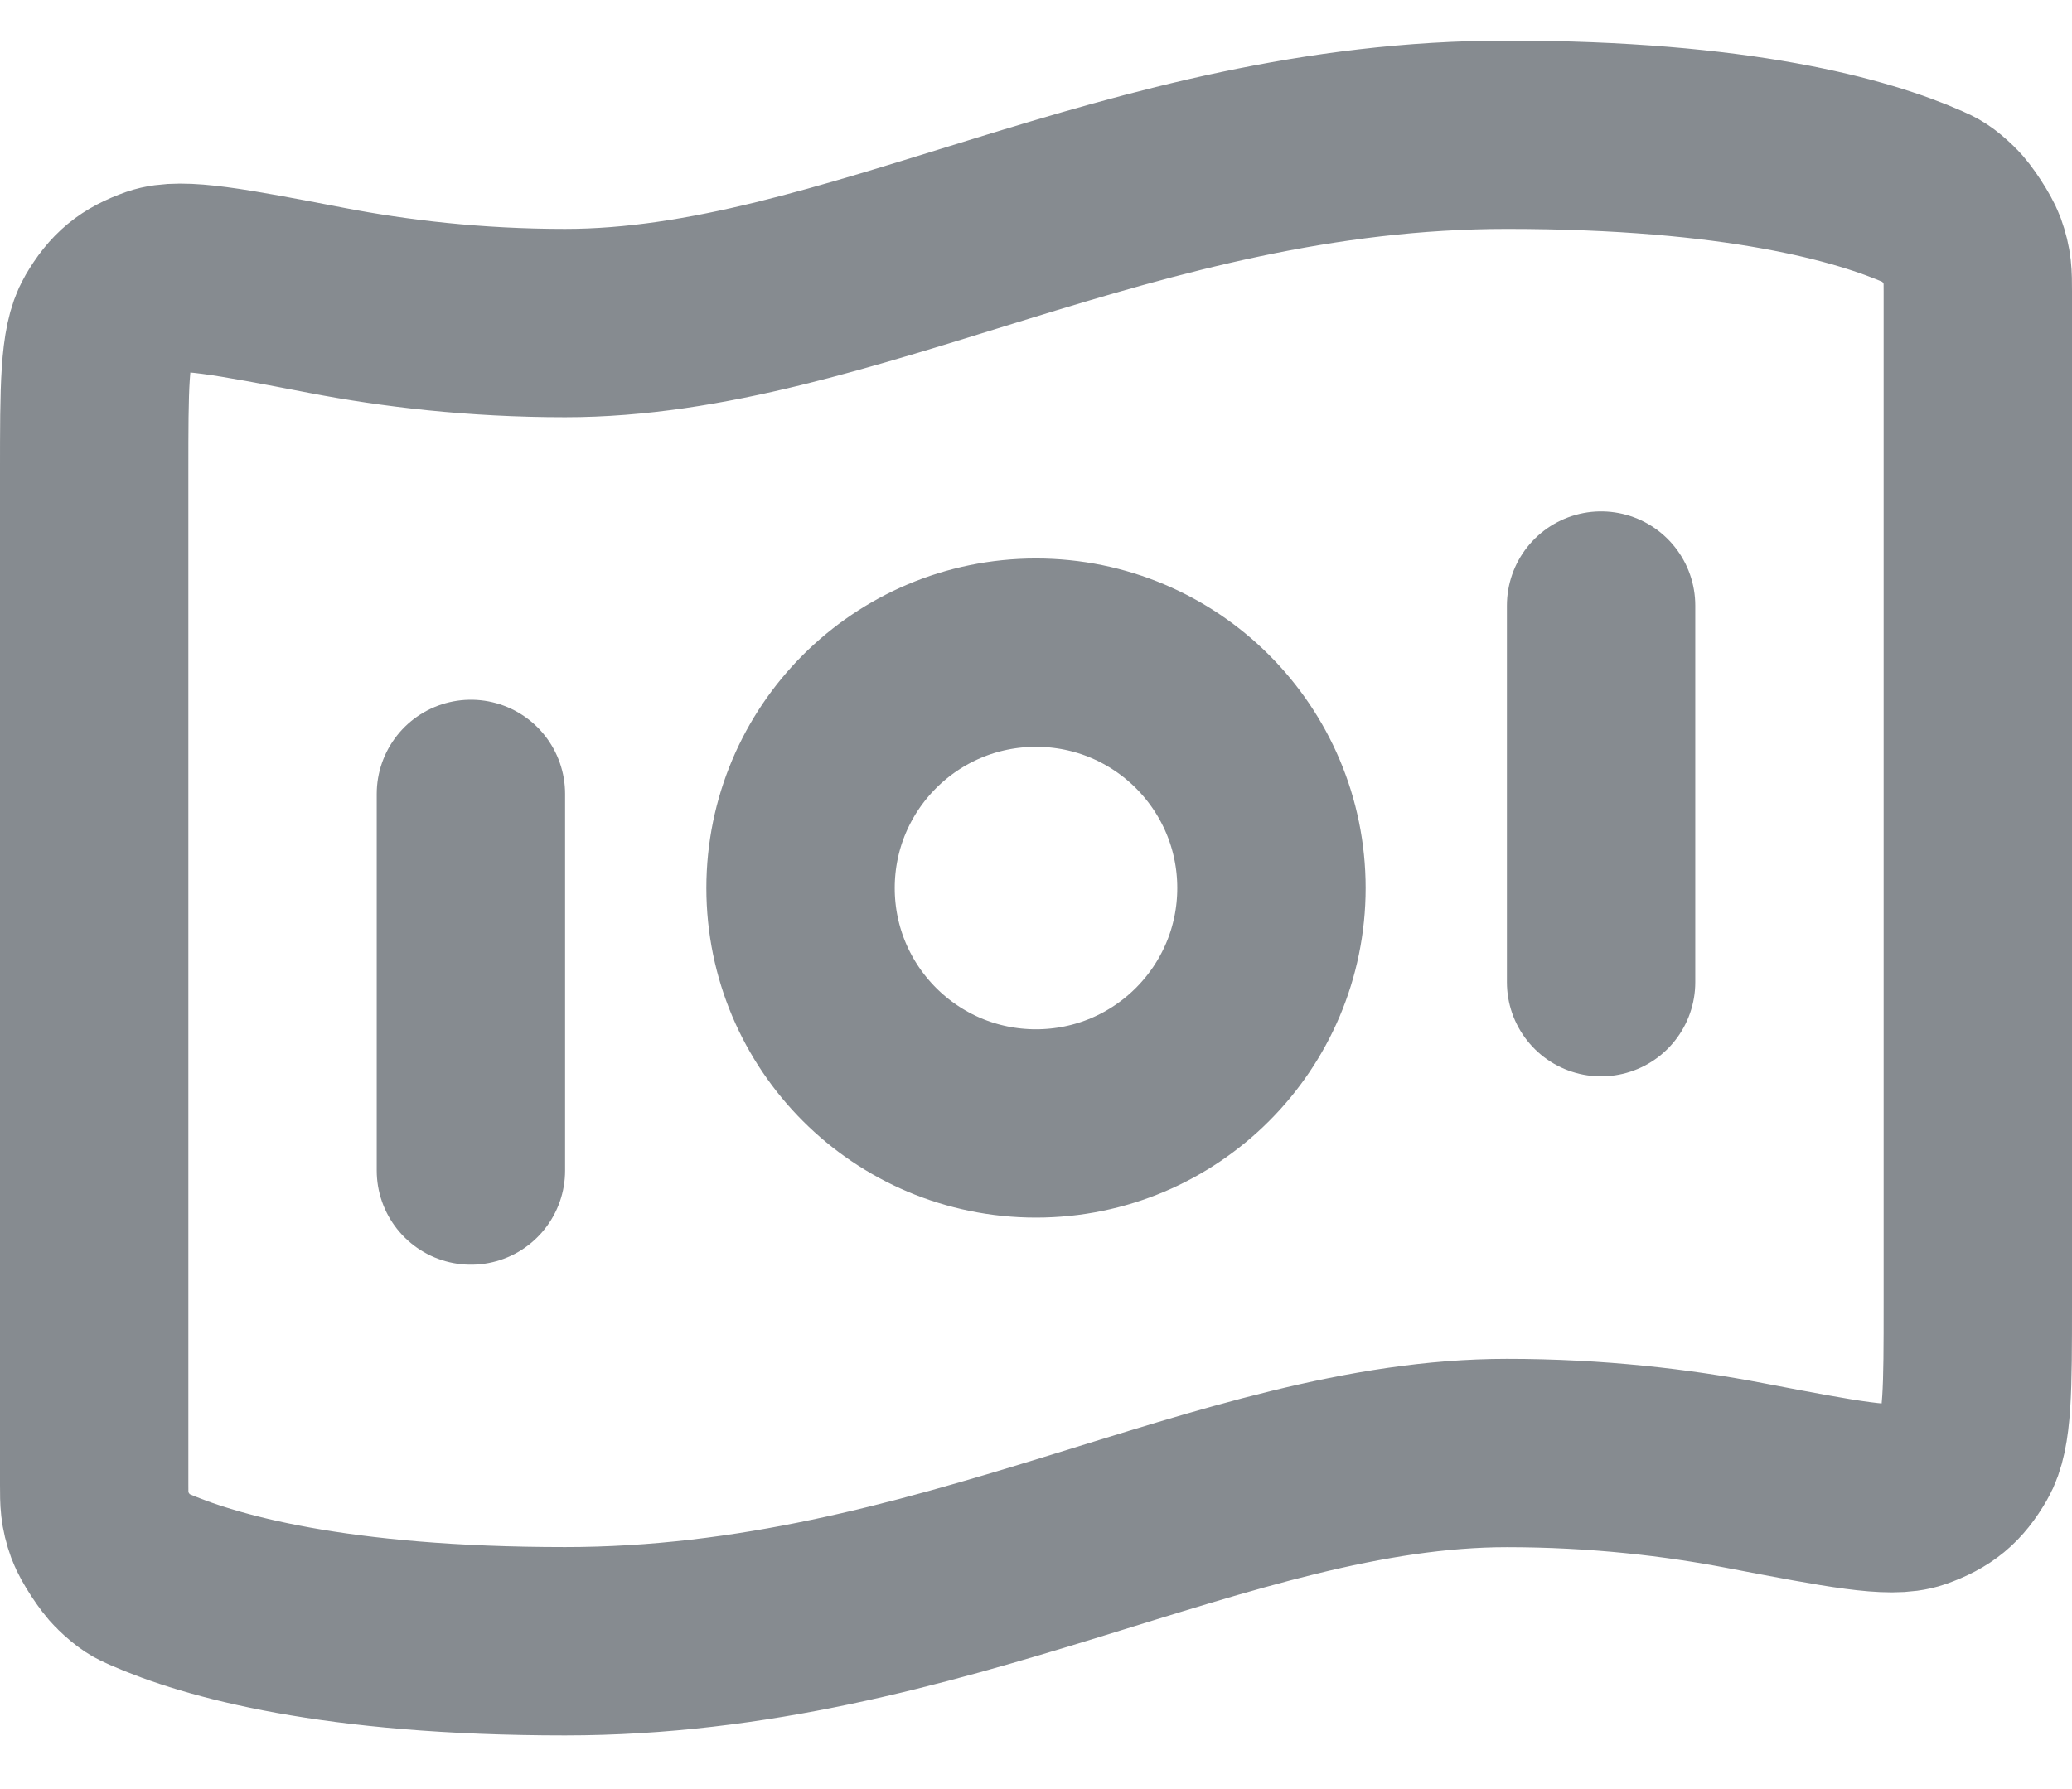 <svg width="22" height="19" viewBox="0 0 22 19" fill="none" xmlns="http://www.w3.org/2000/svg">
<path d="M5 8.431V12.431M17 6.431V10.431M16 1.431C18.449 1.431 19.773 1.805 20.432 2.096C20.52 2.135 20.564 2.154 20.69 2.275C20.766 2.347 20.905 2.56 20.941 2.659C21 2.823 21 2.913 21 3.093V13.842C21 14.75 21 15.205 20.864 15.438C20.725 15.676 20.591 15.786 20.332 15.878C20.077 15.967 19.562 15.868 18.532 15.671C17.811 15.532 16.956 15.431 16 15.431C13 15.431 10 17.43 6 17.43C3.551 17.43 2.227 17.056 1.568 16.765C1.48 16.726 1.436 16.707 1.31 16.586C1.234 16.514 1.095 16.301 1.059 16.202C1 16.038 1 15.948 1 15.768L1 5.019C1 4.111 1 3.656 1.136 3.423C1.275 3.185 1.409 3.075 1.668 2.983C1.923 2.894 2.438 2.992 3.468 3.19C4.189 3.329 5.043 3.431 6 3.431C9 3.431 12 1.431 16 1.431ZM13.5 9.431C13.5 10.811 12.381 11.931 11 11.931C9.619 11.931 8.5 10.811 8.5 9.431C8.5 8.05 9.619 6.931 11 6.931C12.381 6.931 13.5 8.05 13.5 9.431Z" stroke="#868B90" stroke-width="2" stroke-linecap="round" stroke-linejoin="round"/>
</svg>

